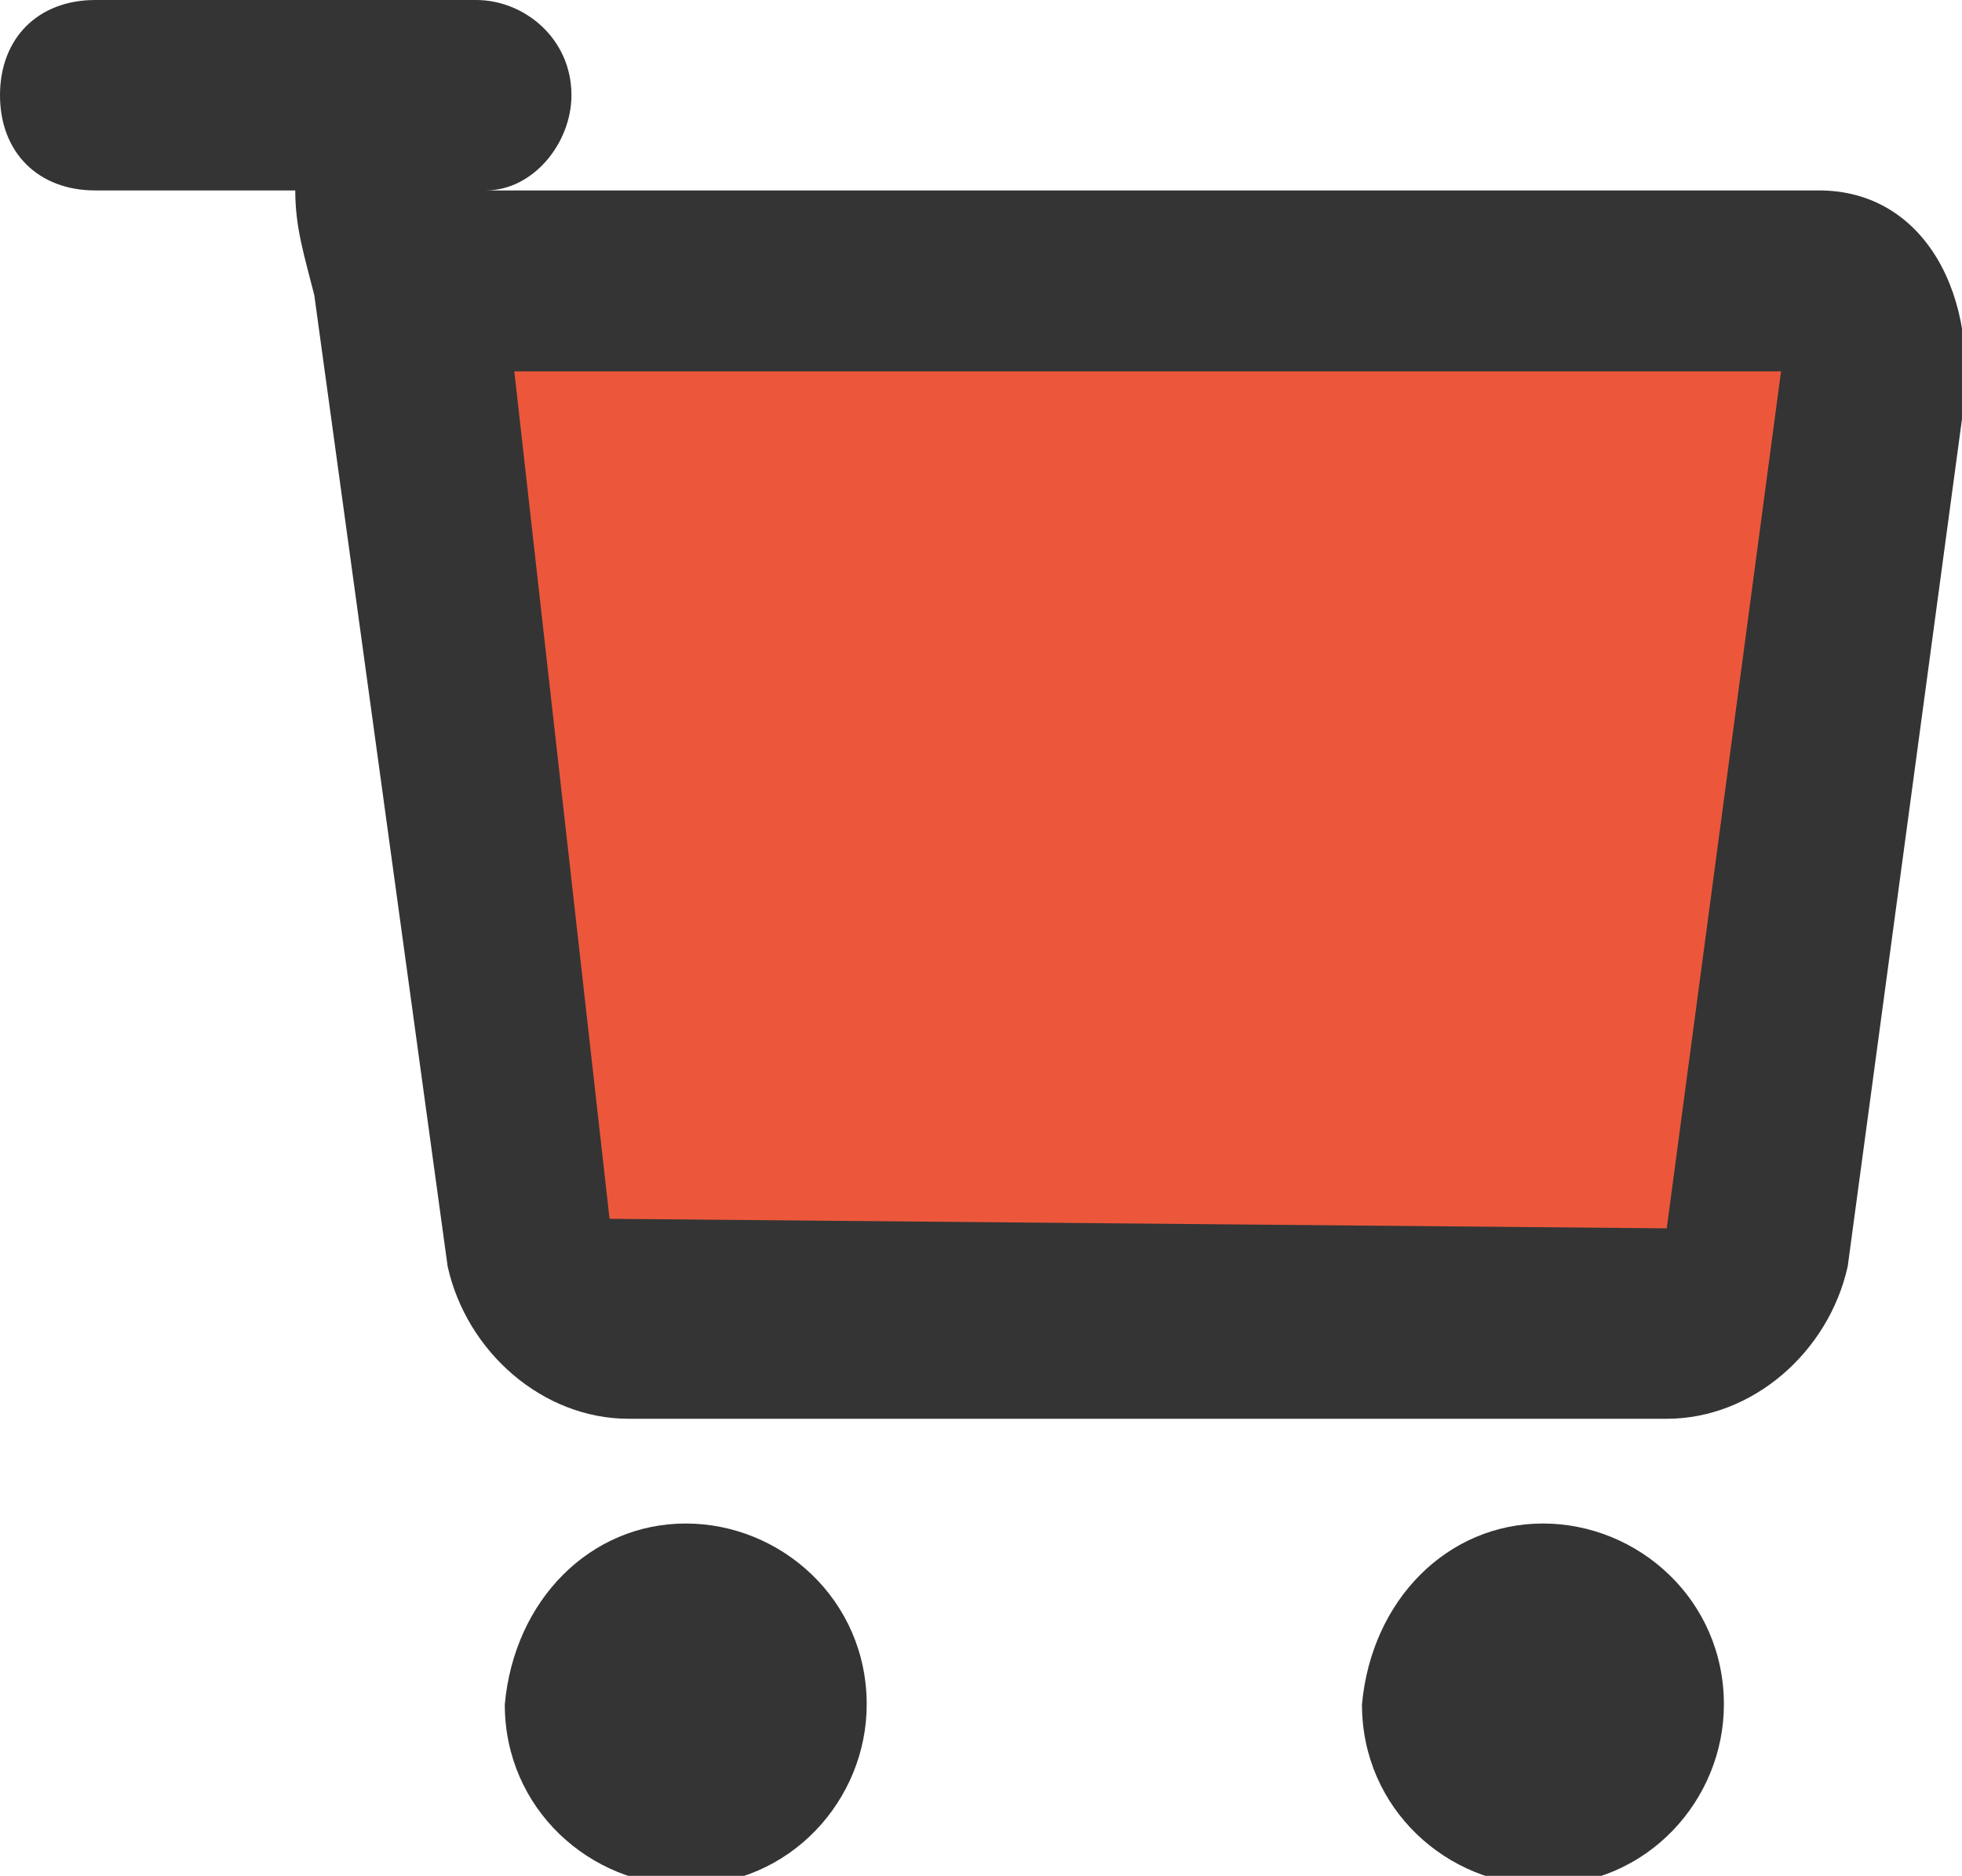 <?xml version="1.0" encoding="utf-8"?>
<!-- Generator: Adobe Illustrator 19.2.0, SVG Export Plug-In . SVG Version: 6.00 Build 0)  -->
<svg version="1.1" id="Layer_1" xmlns="http://www.w3.org/2000/svg" xmlns:xlink="http://www.w3.org/1999/xlink" x="0px" y="0px"
	 width="20.6px" height="19.7px" viewBox="0 0 20.6 19.7" style="enable-background:new 0 0 20.6 19.7;" xml:space="preserve">
<style type="text/css">
	.st0{fill:#343434;}
	.st1{fill:#EC573B;}
</style>
<path id="Корзина" class="st0" d="M20.6,4.4l-1.2,8.9c-0.2,0.9-1,1.6-1.9,1.6H6.6c-0.9,0-1.7-0.7-1.9-1.6L3.3,3.1
	C3.2,2.7,3.1,2.4,3.1,2H1C0.4,2,0,1.6,0,1s0.4-1,1-1h4c0.5,0,1,0.4,1,1c0,0.5-0.4,1-0.9,1h14C20.2,2,20.8,3.1,20.6,4.4z M6.7,12.9
	l-1.3-9h13.2l0,0.2l-1.2,8.8c0,0,0,0,0,0L6.7,12.9L6.7,12.9z M7.2,16c1,0,1.9,0.8,1.9,1.9c0,1-0.8,1.9-1.9,1.9c-1,0-1.9-0.8-1.9-1.9
	C5.4,16.8,6.2,16,7.2,16C7.2,16,7.2,16,7.2,16z M16.2,16c1,0,1.9,0.8,1.9,1.9c0,1-0.8,1.9-1.9,1.9c-1,0-1.9-0.8-1.9-1.9
	C14.4,16.8,15.2,16,16.2,16C16.2,16,16.2,16,16.2,16z"/>
<path id="Корзина_заполнена" class="st1" d="M5.4,3.9h13.3l-1.2,9L6.4,12.8L5.4,3.9z"/>
</svg>
